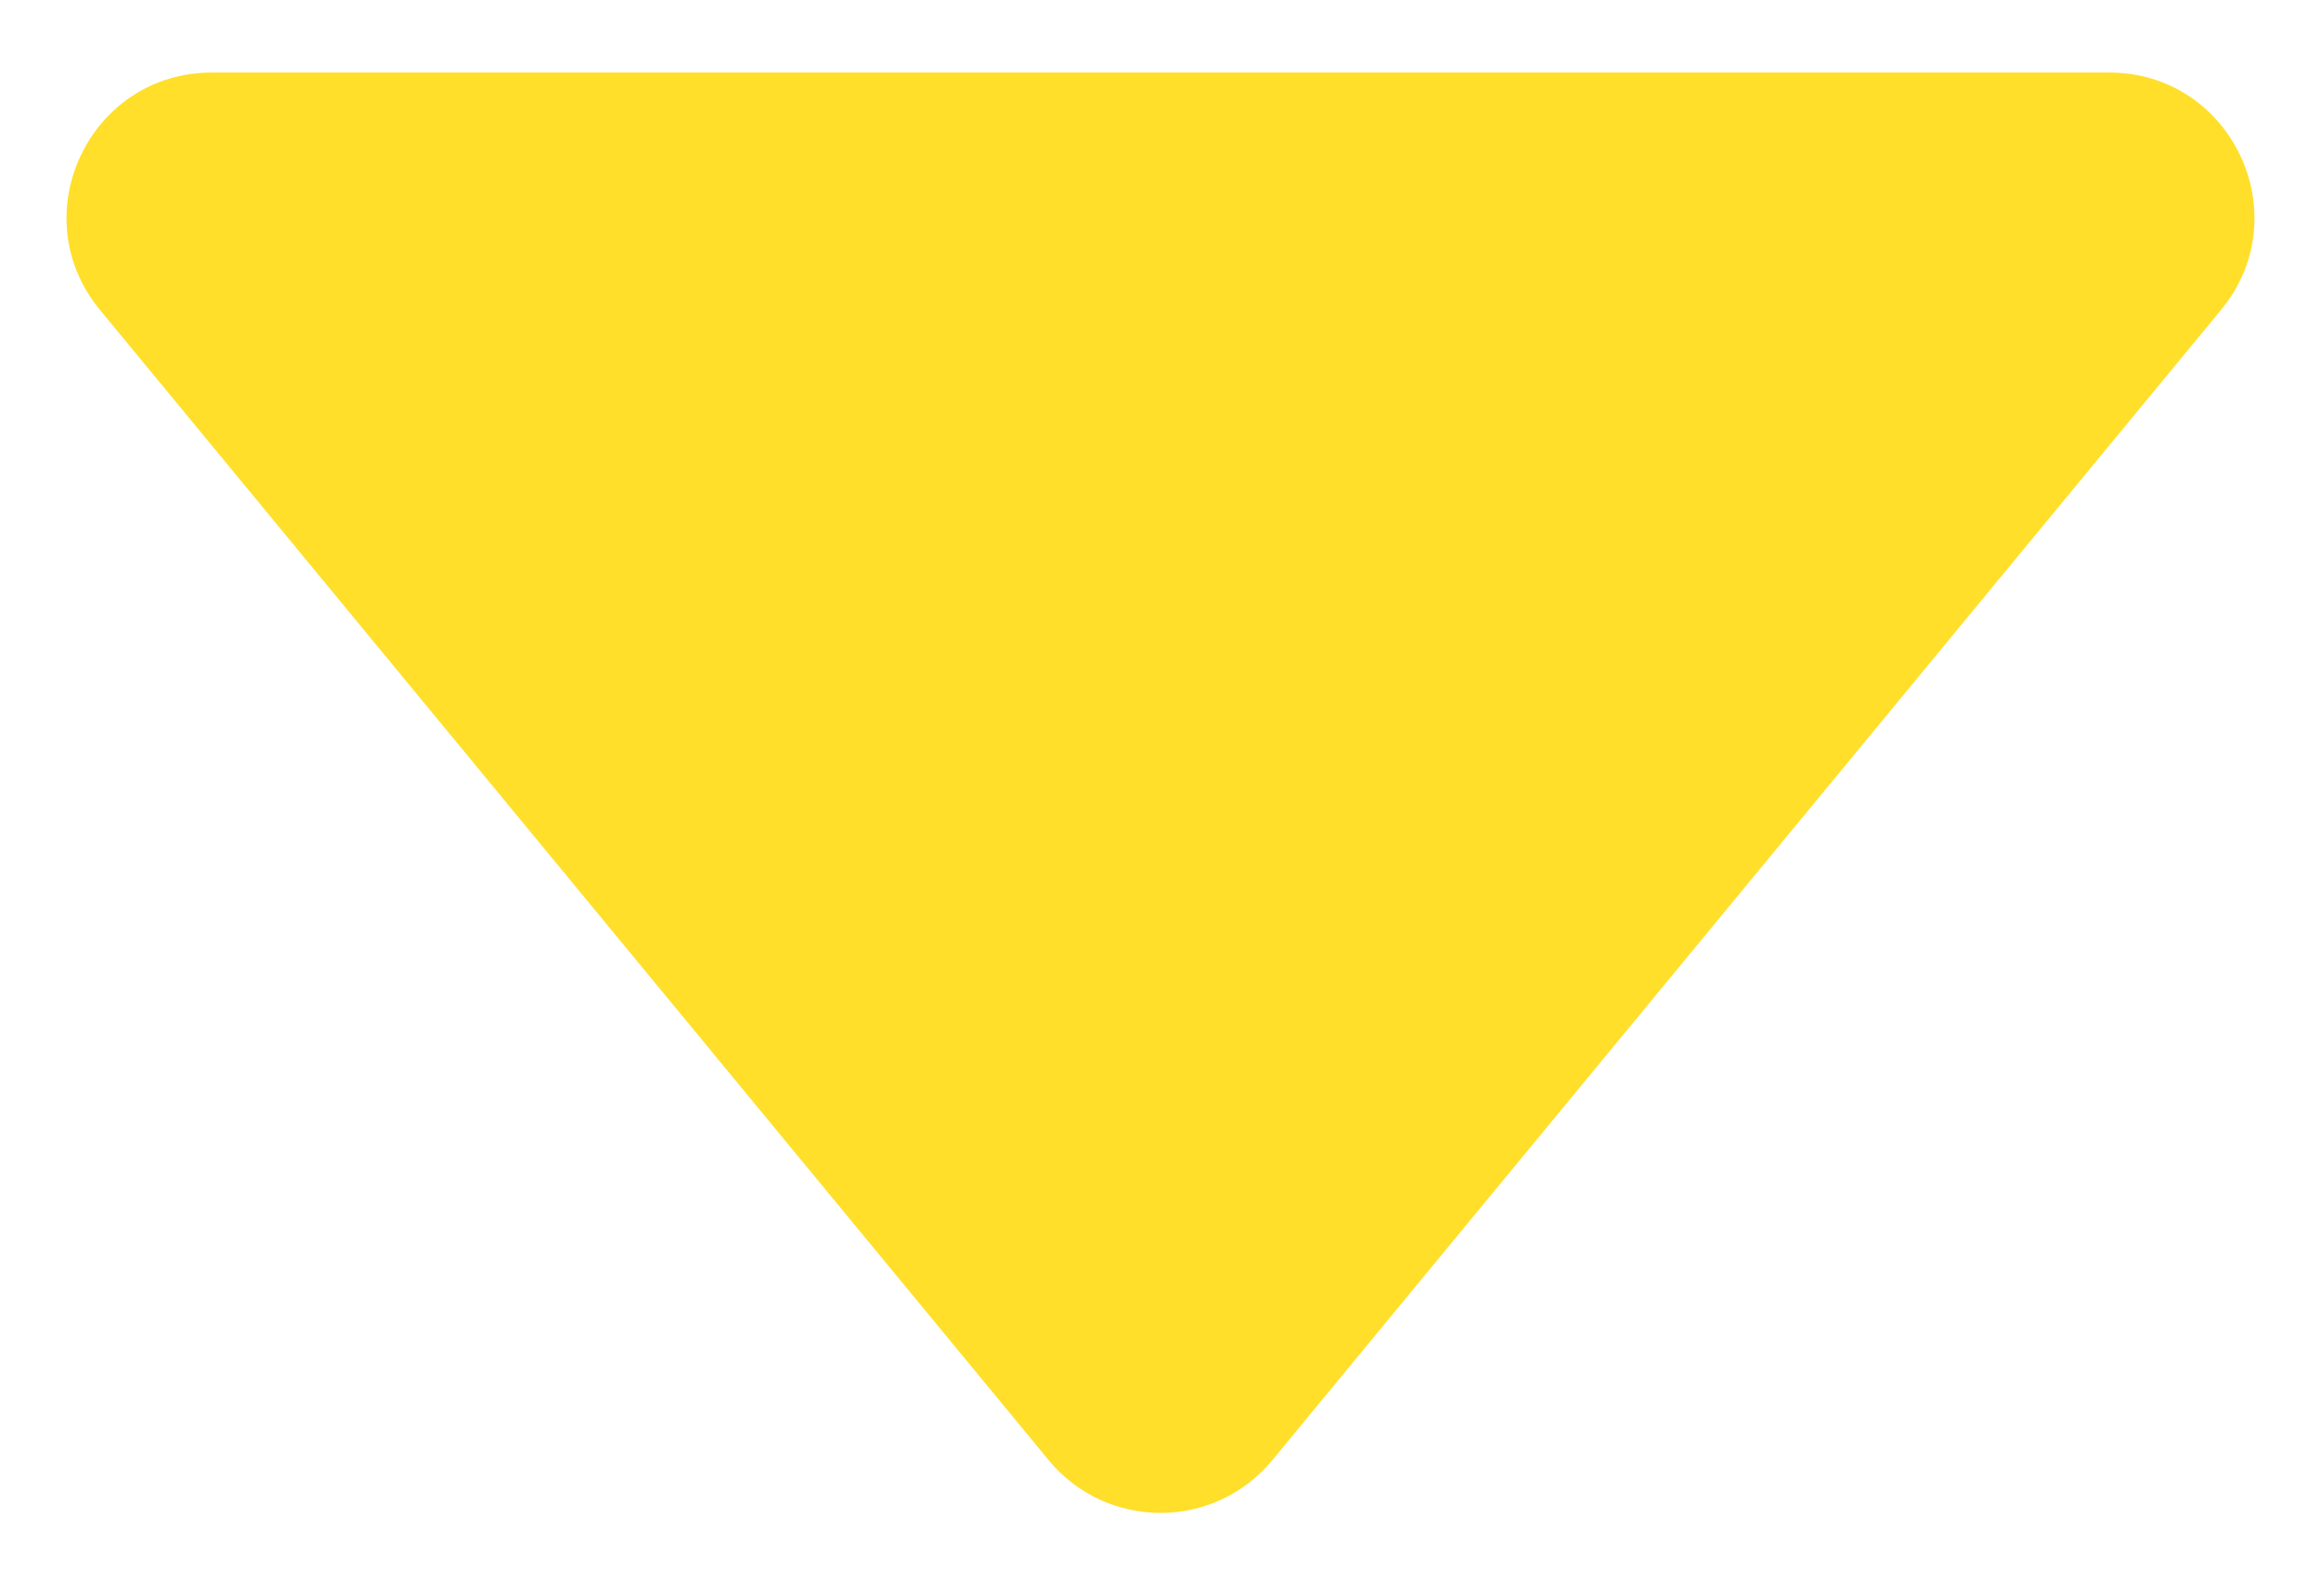 <svg width="16" height="11" viewBox="0 0 16 11" fill="none" xmlns="http://www.w3.org/2000/svg">
<path d="M8.771 10.065C8.371 10.55 7.629 10.55 7.229 10.065L0.689 2.136C0.151 1.484 0.615 0.5 1.461 0.5L14.539 0.5C15.385 0.5 15.849 1.484 15.311 2.136L8.771 10.065Z" fill="#FFDF29"/>
</svg>
